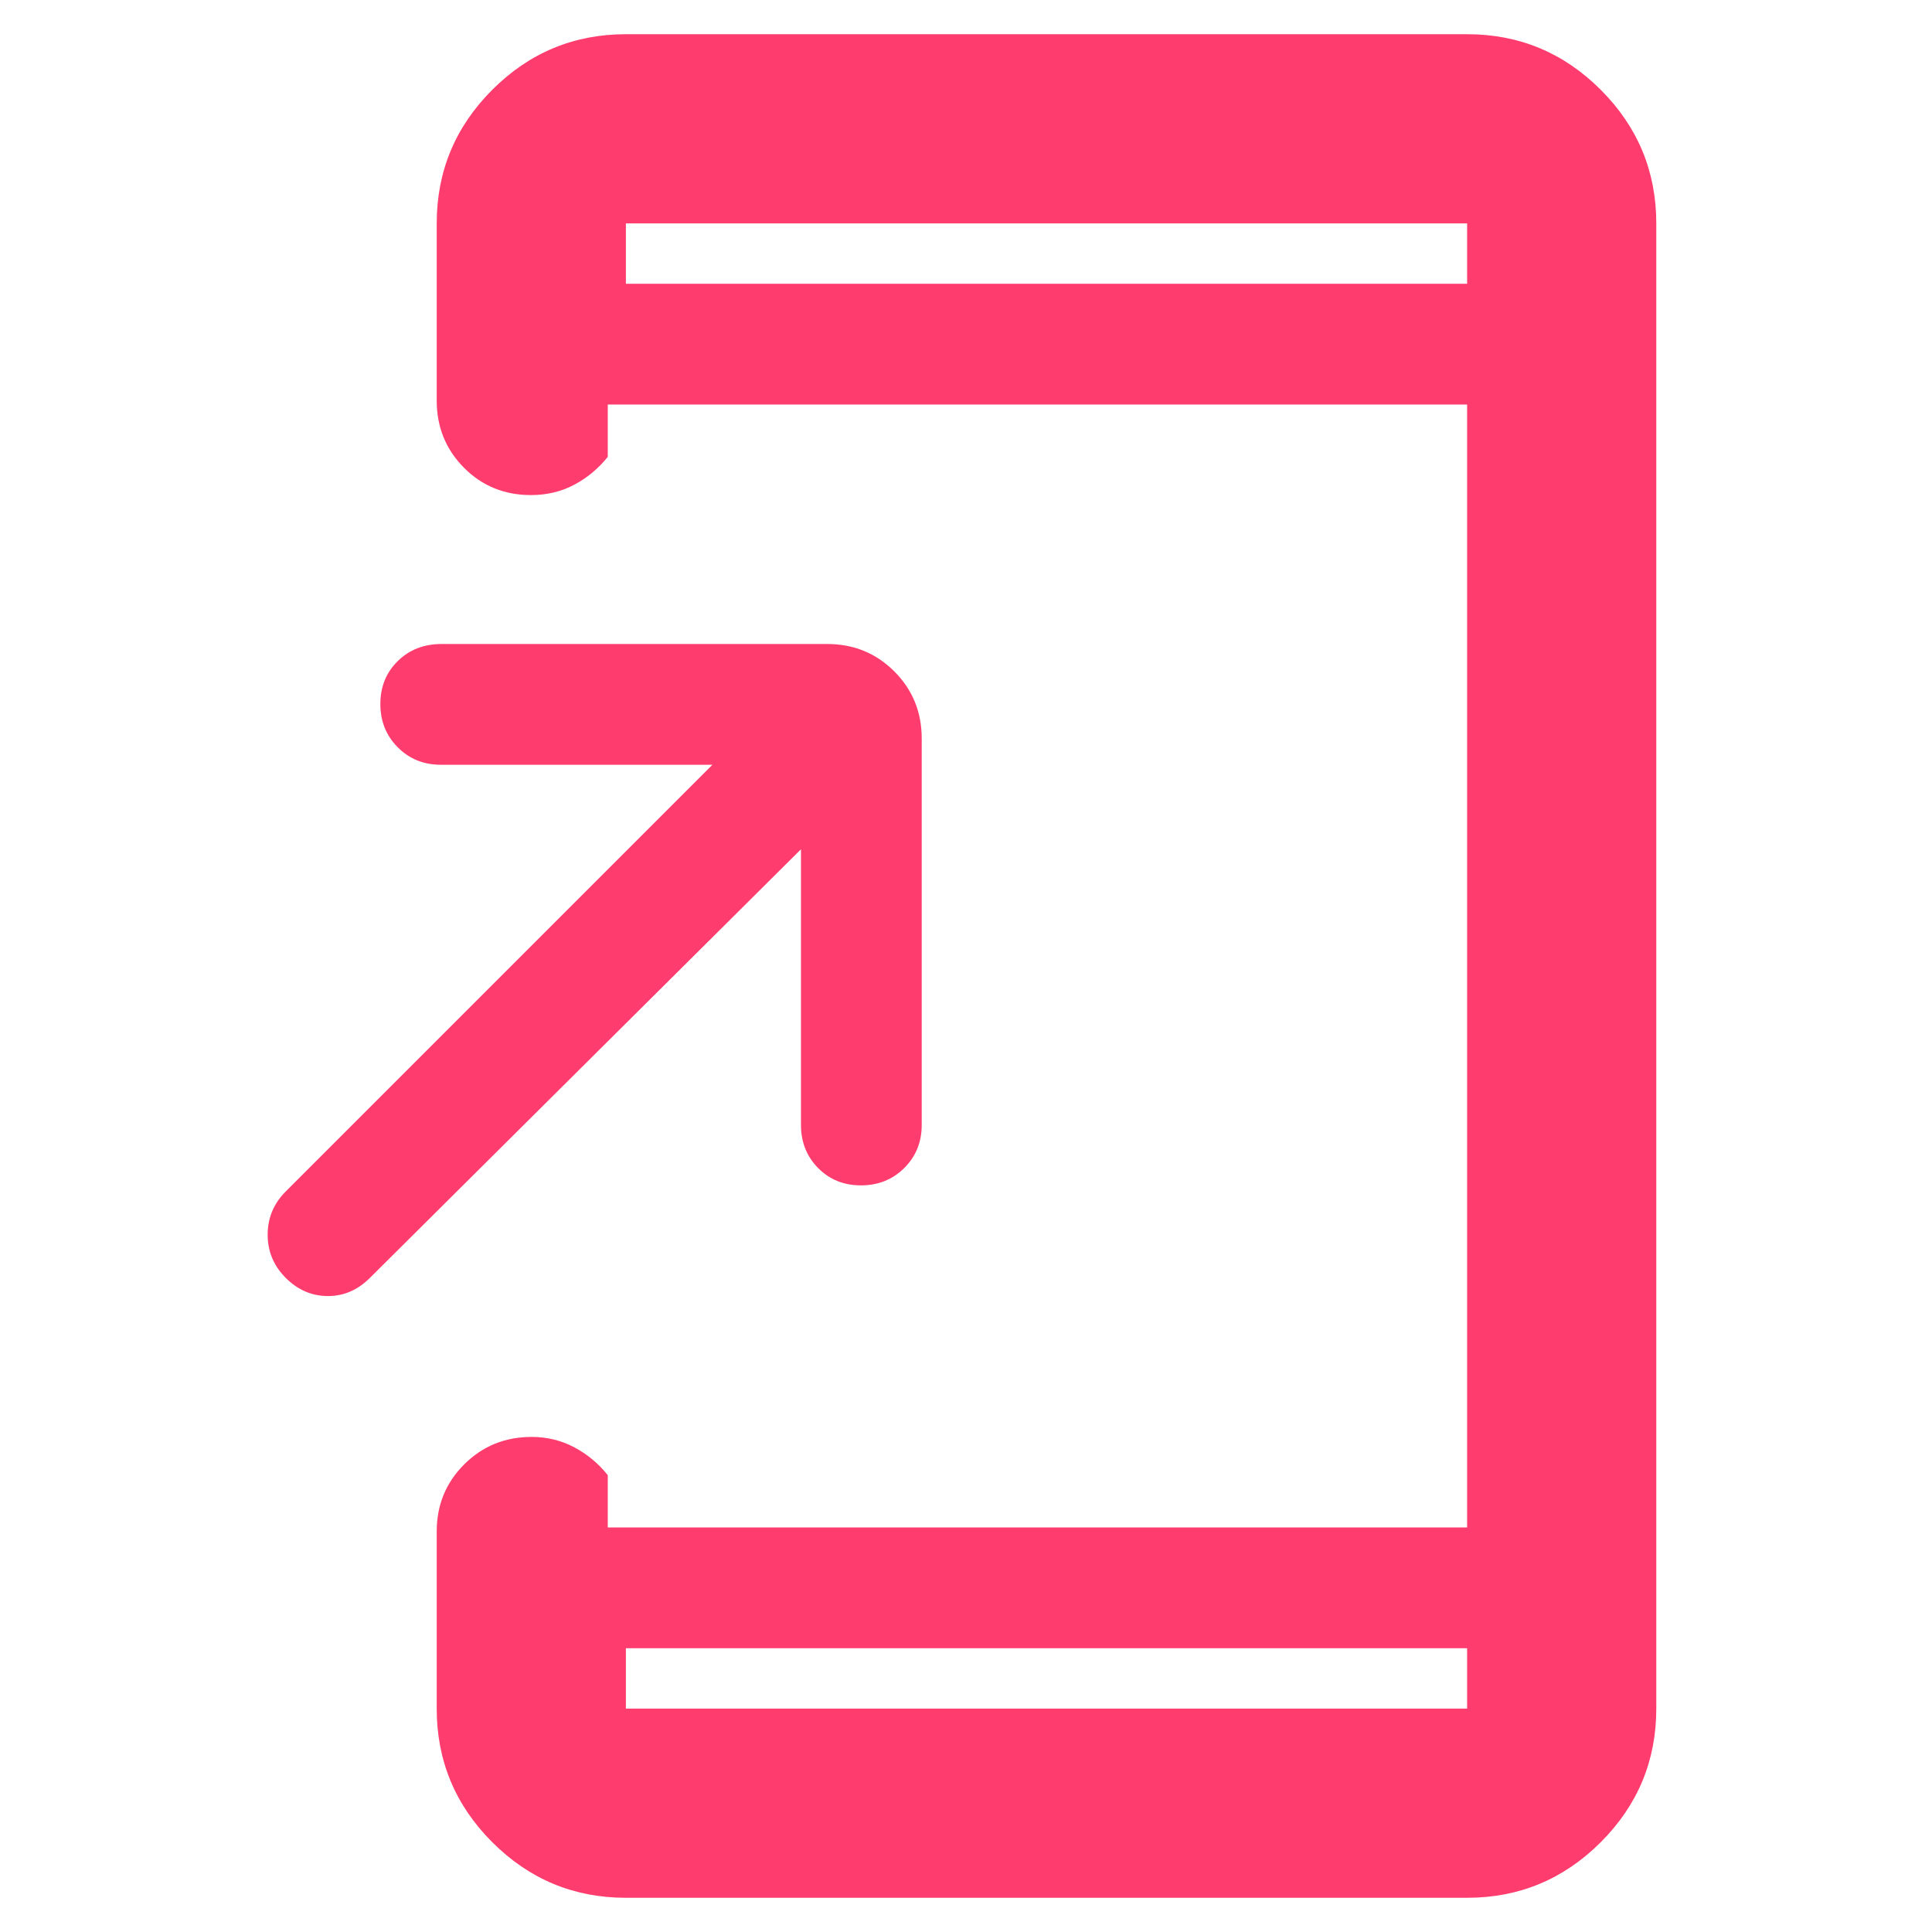 <svg xmlns="http://www.w3.org/2000/svg" height="48" viewBox="0 -960 960 960" width="48"><path fill="rgb(255, 60, 110)" d="M311-17q-38.77 0-66.39-27.61Q217-72.22 217-111v-88q0-19.75 13.68-33.38Q244.35-246 264.18-246q11.4 0 21.11 5.12Q295-235.75 302-227v26h427v-558H302v26q-7 8.75-16.68 13.87-9.67 5.13-21.5 5.13-19.82 0-33.32-13.63Q217-741.25 217-761v-88q0-38.77 27.61-66.39Q272.23-943 311-943h418q38.77 0 66.39 27.61Q823-887.77 823-849v738q0 38.78-27.61 66.39Q767.77-17 729-17H311Zm0-124v30h418v-30H311Zm87-397L184.21-325.43Q175-316 163-316t-21-9q-9-9-9-21.5t9-21.5l212-212H219q-12.75 0-21.37-8.68-8.63-8.67-8.63-21.5 0-12.82 8.63-21.32 8.62-8.5 21.84-8.5H411q19.75 0 33.38 13.62Q458-612.75 458-593v192q0 12.75-8.68 21.37-8.67 8.63-21.5 8.63-12.82 0-21.32-8.63-8.5-8.62-8.5-21.37v-137Zm-87-281h418v-30H311v30Zm0 0v-30 30Zm0 678v30-30Z"/></svg>